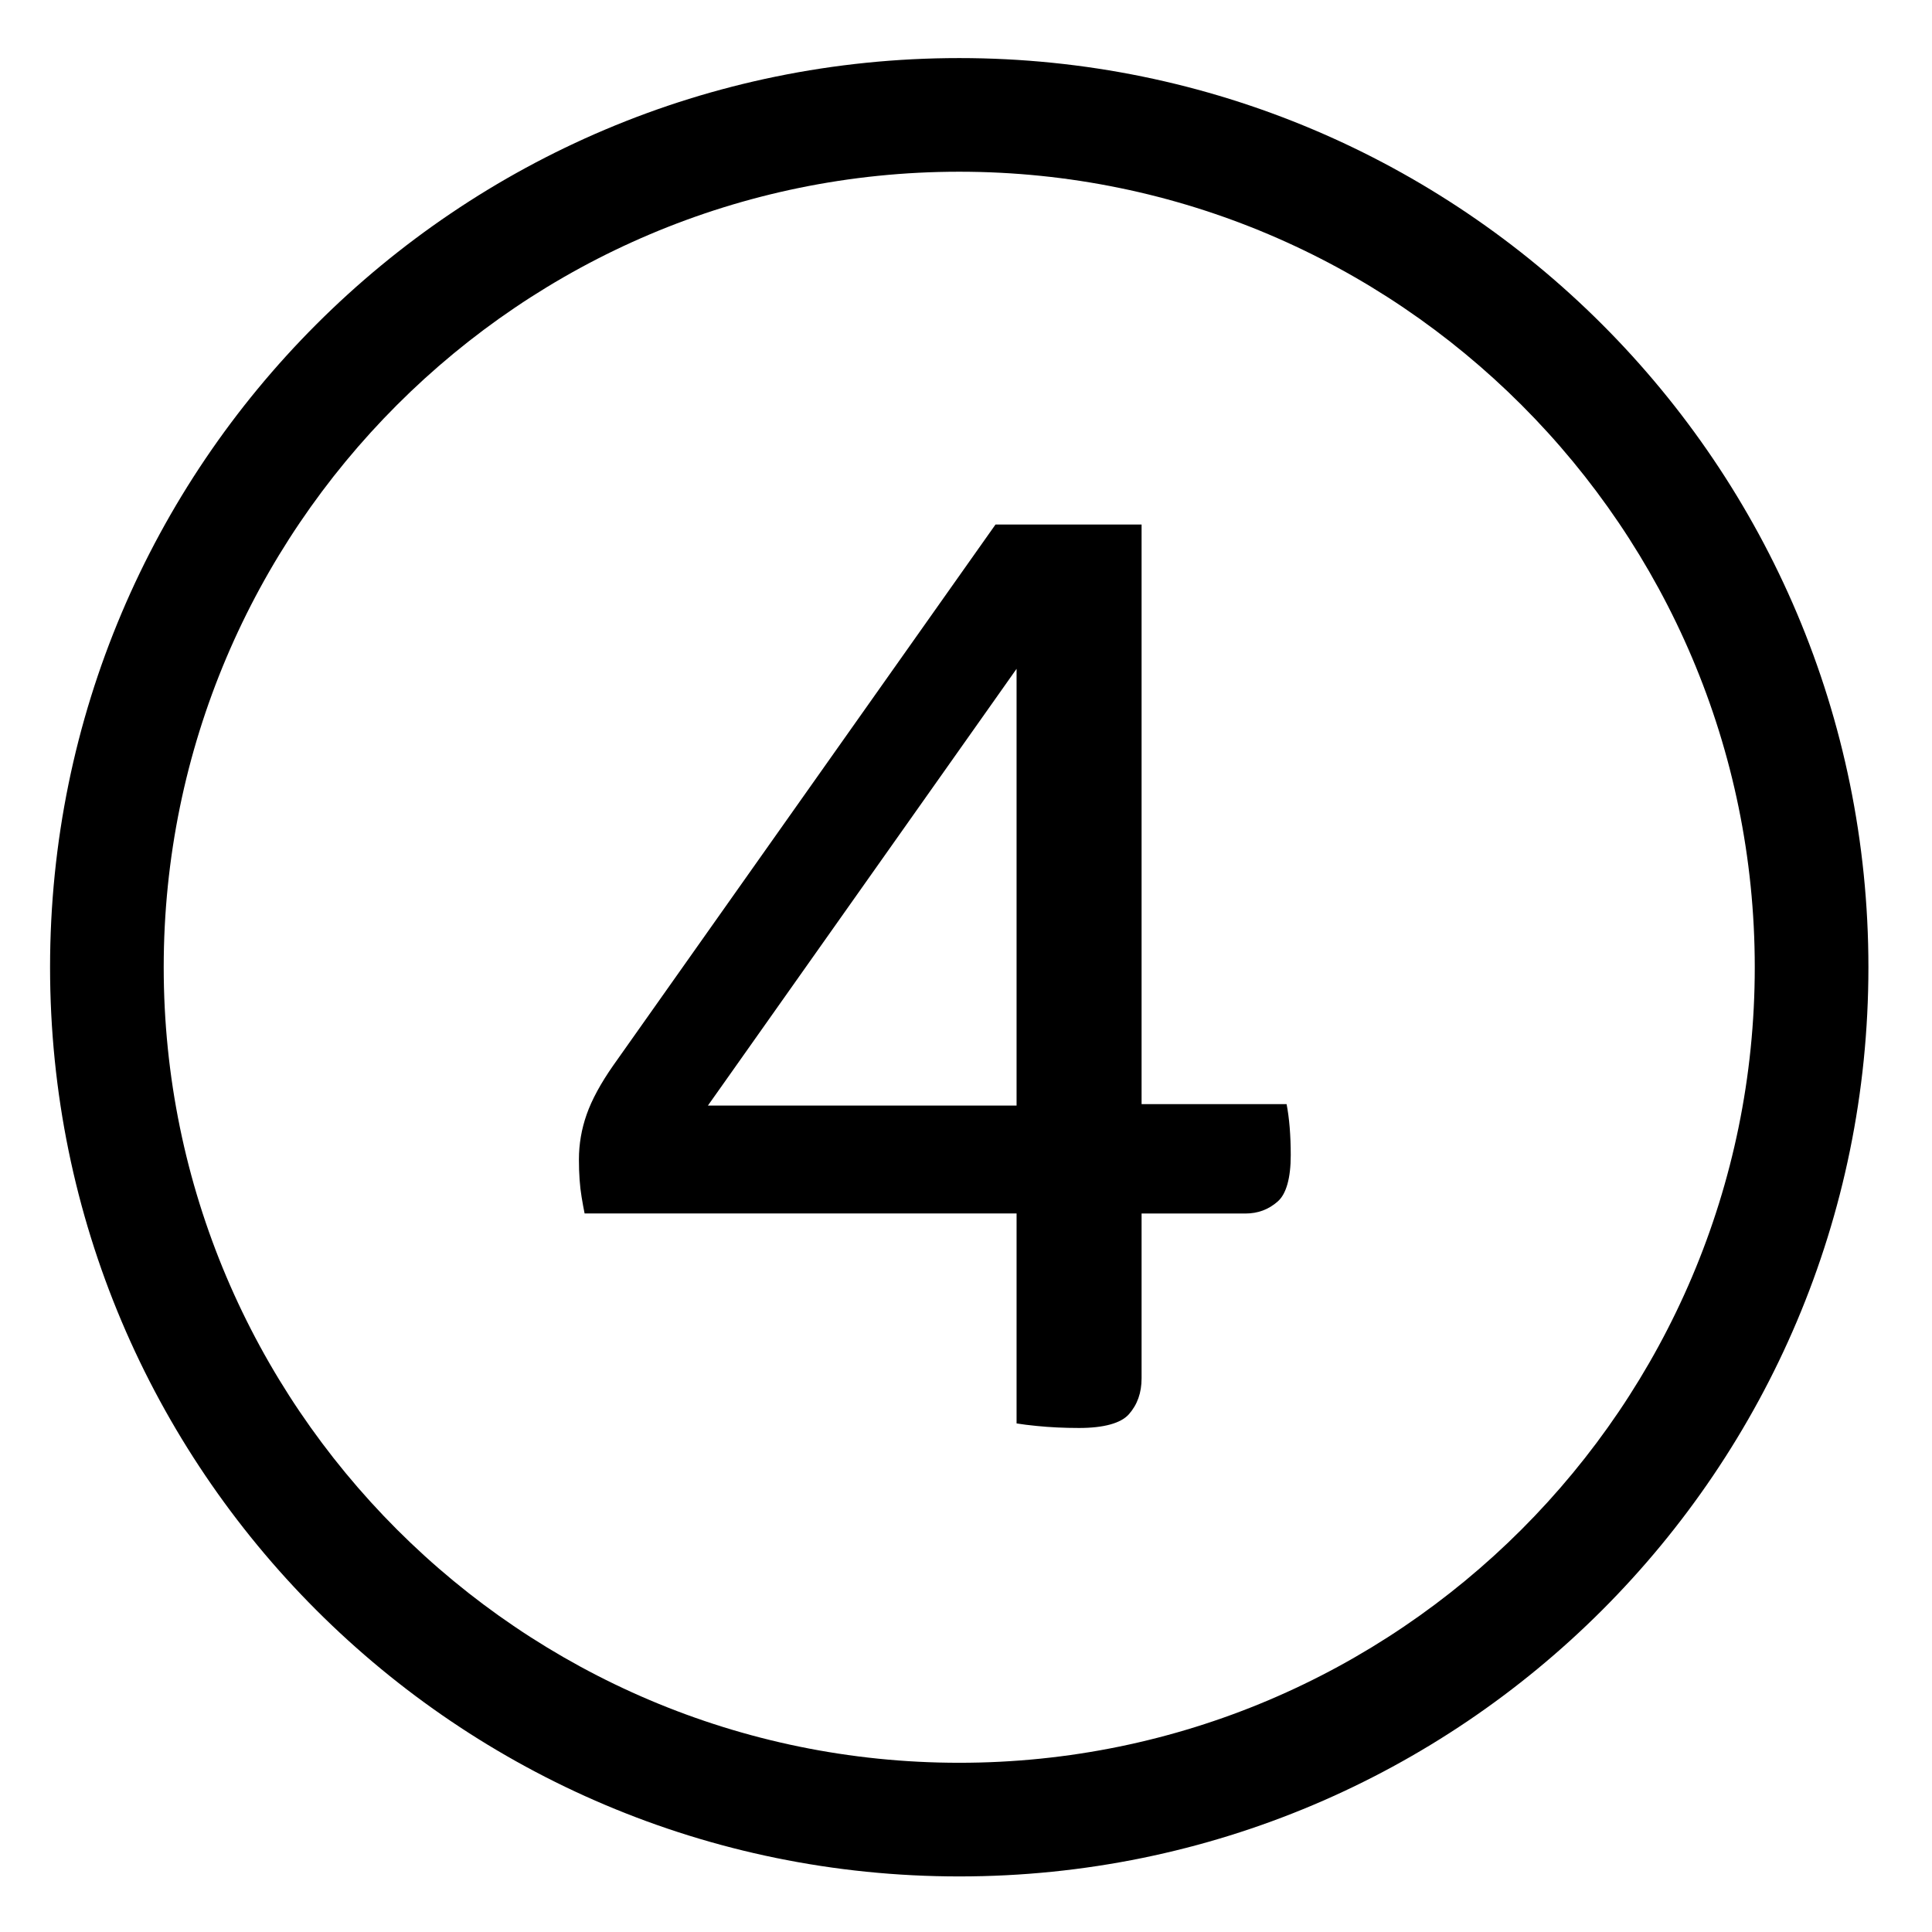 <?xml version="1.0" encoding="iso-8859-1"?>
<!-- Generator: Adobe Illustrator 17.1.0, SVG Export Plug-In . SVG Version: 6.00 Build 0)  -->
<!DOCTYPE svg PUBLIC "-//W3C//DTD SVG 1.1//EN" "http://www.w3.org/Graphics/SVG/1.1/DTD/svg11.dtd">
<svg version="1.1" xmlns="http://www.w3.org/2000/svg" xmlns:xlink="http://www.w3.org/1999/xlink" x="0px" y="0px"
	 viewBox="0 0 34 34" style="enable-background:new 0 0 34 34;" xml:space="preserve">
<g id="BLOCKS" style="display:none;">
	<rect x="0.042" y="0.022" style="display:inline;fill:#CCCACB;" width="34" height="34"/>
</g>
<g id="INNER_GUDIES">
</g>
<g id="MAIN_GUIDES">
</g>
<g id="ICONS">
	<g>
		<path d="M17.89,25.05c0.098,0.016,0.216,0.031,0.35,0.044c0.234,0.024,0.486,0.036,0.75,0.036c0.433,0,0.736-0.083,0.876-0.241
			c0.15-0.17,0.224-0.378,0.224-0.634v-2.649v-0.25h0.25h1.575c0.223,0,0.41-0.07,0.572-0.213c0.149-0.131,0.228-0.412,0.228-0.813
			c0-0.349-0.025-0.651-0.073-0.899H20.34h-0.25v-0.25v-9.95h-2.571l-6.727,9.519c-0.219,0.313-0.377,0.603-0.468,0.863
			c-0.09,0.255-0.136,0.521-0.136,0.792c0,0.252,0.016,0.474,0.047,0.659c0.018,0.107,0.035,0.204,0.053,0.291h7.352h0.25v0.25
			V25.05z M17.64,19.456h-4.699h-0.483l0.279-0.394l4.699-6.649l0.454-0.643v0.787v6.649v0.25H17.64z"/>
		<path d="M16.881,3.022c7.72,0,14,6.28,14,14s-6.28,14-14,14s-14-6.28-14-14S9.161,3.022,16.881,3.022 M16.881,1.022
			c-8.837,0-16,7.163-16,16s7.163,16,16,16c8.837,0,16-7.163,16-16S25.717,1.022,16.881,1.022L16.881,1.022z"/>
	</g>
</g>
<g id="TITLES">
</g>
</svg>
